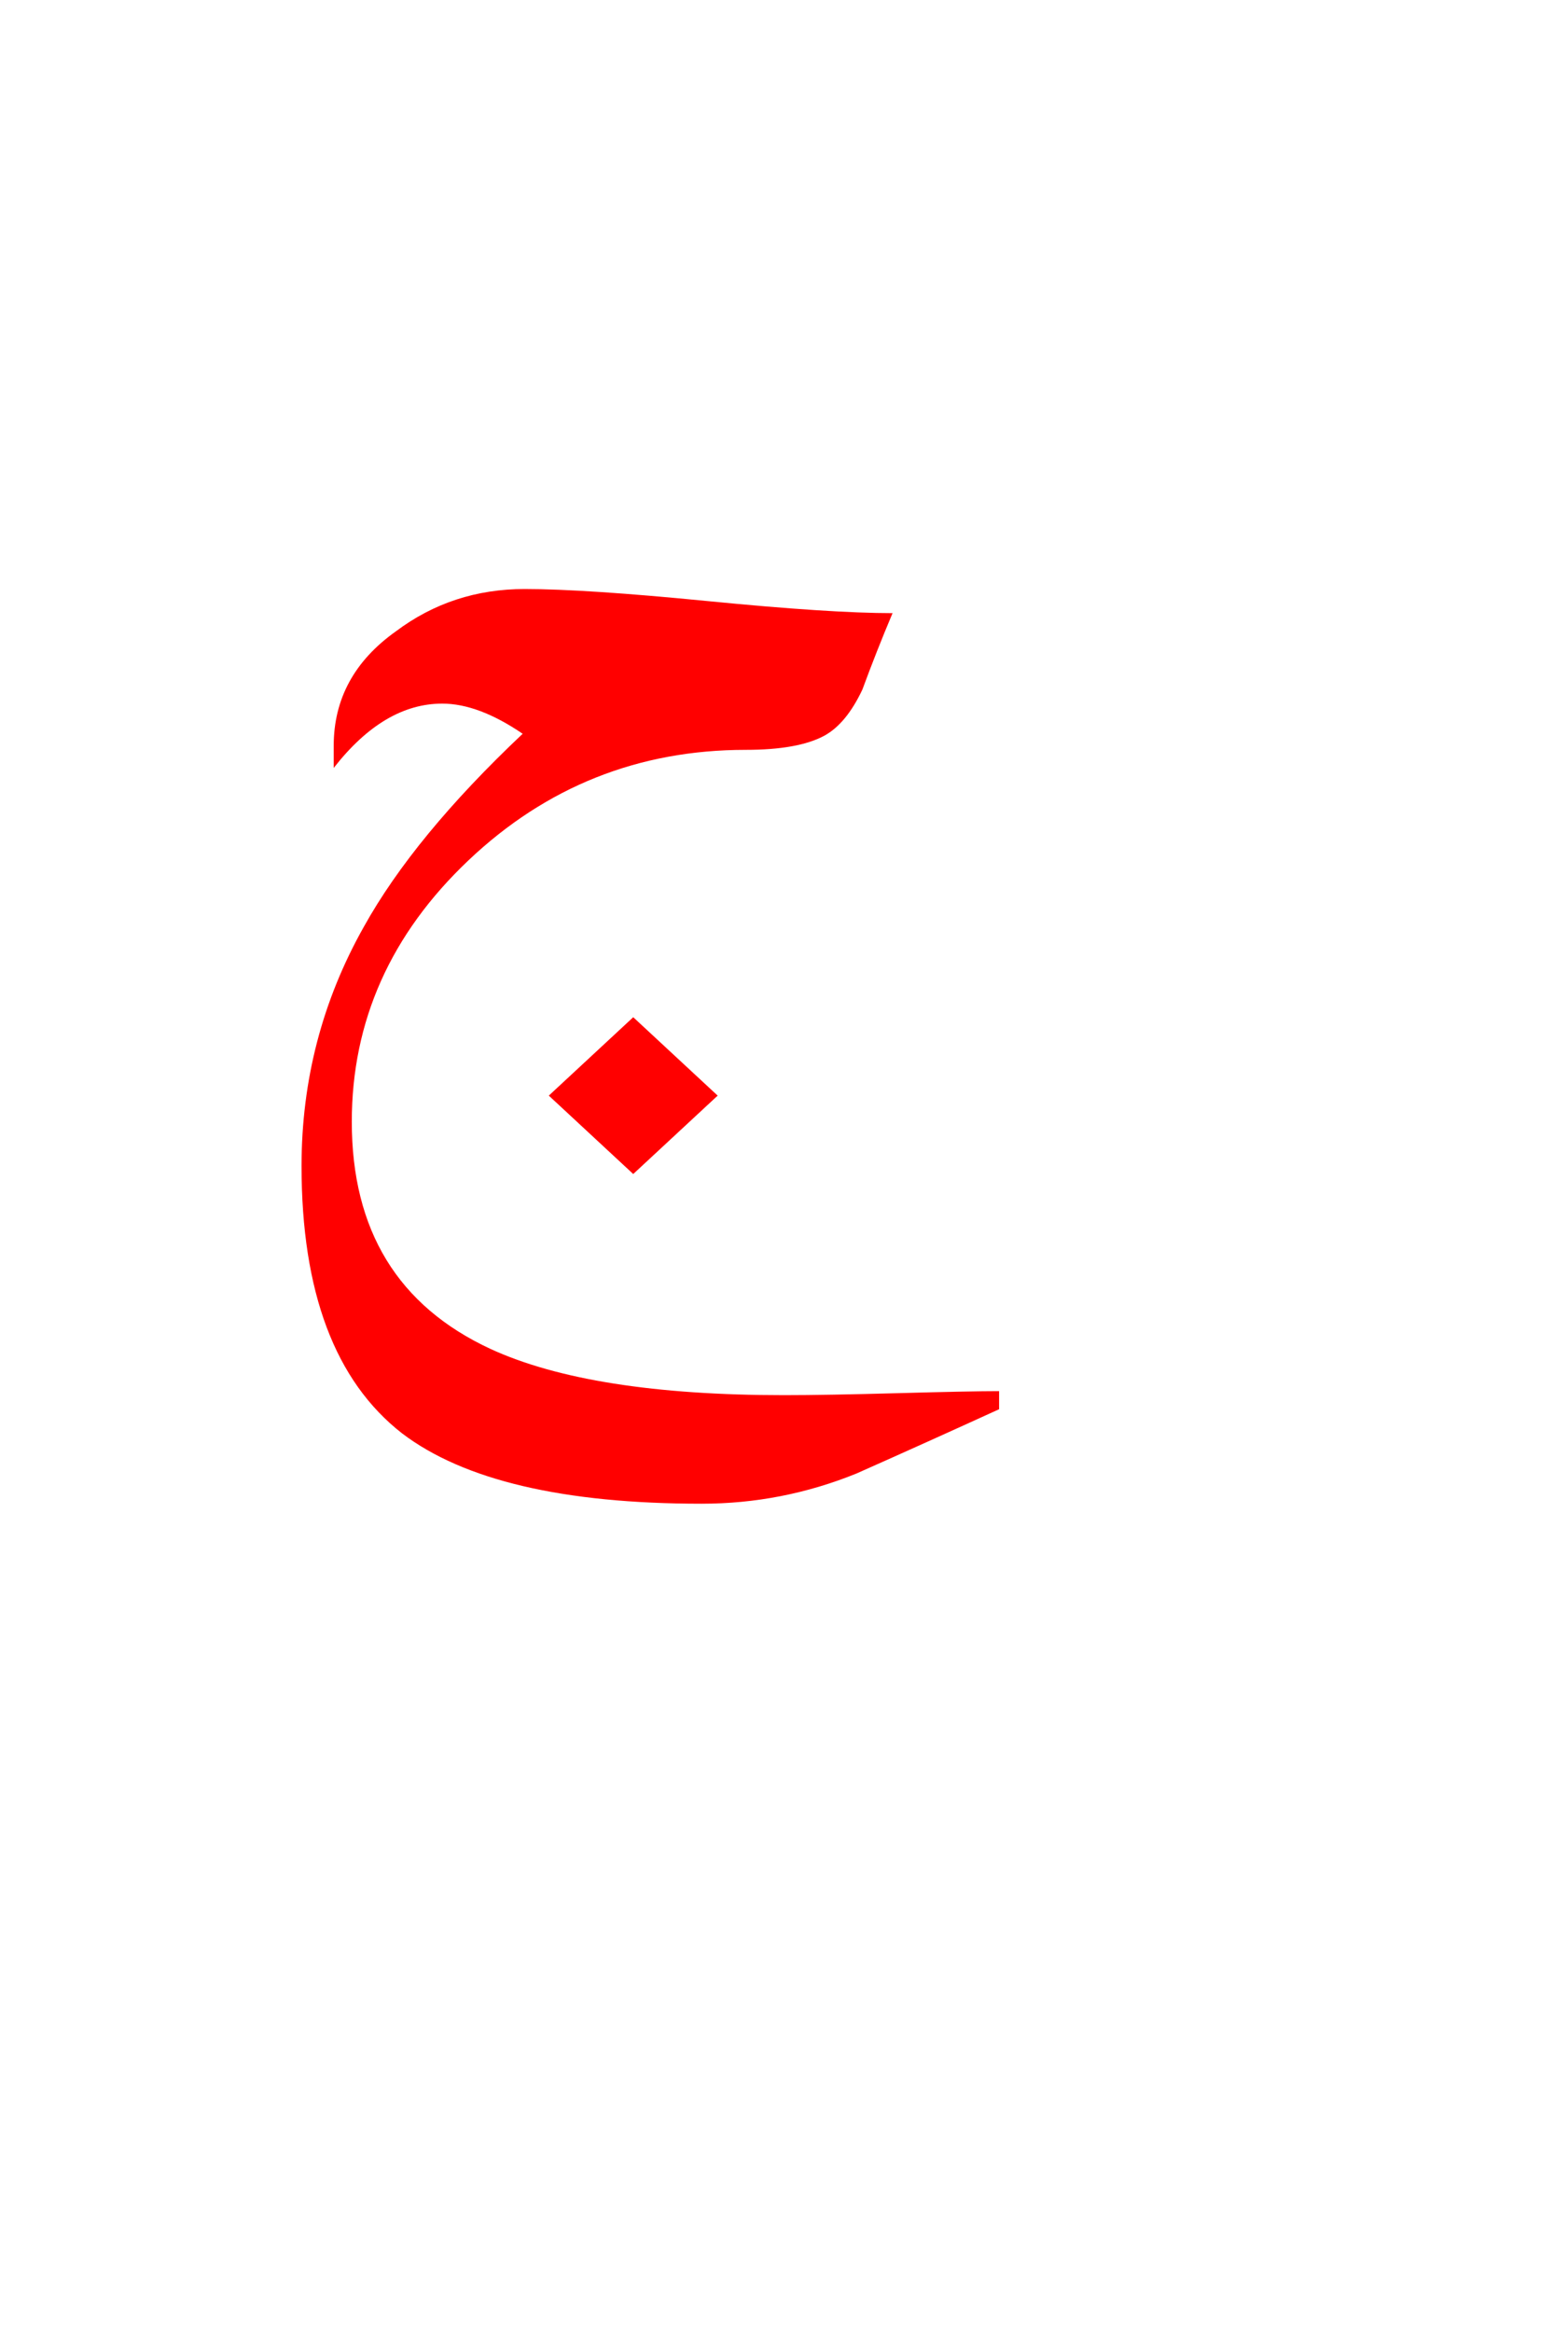 <?xml version="1.0" encoding="UTF-8" standalone="no"?><!DOCTYPE svg PUBLIC "-//W3C//DTD SVG 1.1//EN" "http://www.w3.org/Graphics/SVG/1.1/DTD/svg11.dtd"><svg width="100%" height="100%" viewBox="0 0 39 58" version="1.1" xmlns="http://www.w3.org/2000/svg" xmlns:xlink="http://www.w3.org/1999/xlink" xml:space="preserve" xmlns:serif="http://www.serif.com/" style="fill-rule:evenodd;clip-rule:evenodd;stroke-linejoin:round;stroke-miterlimit:2;"><g><path d="M13.05,14.65c-1.2,0 -2.267,0.35 -3.2,1.05c-1.033,0.733 -1.55,1.683 -1.55,2.85l0,0.55c0.833,-1.067 1.733,-1.6 2.7,-1.6c0.6,0 1.267,0.25 2,0.75c-1.8,1.7 -3.117,3.3 -3.95,4.8c-1.033,1.833 -1.55,3.817 -1.55,5.95c-0,3.133 0.833,5.35 2.5,6.65c1.533,1.167 4.017,1.75 7.45,1.75c1.333,0 2.617,-0.25 3.85,-0.75c1.2,-0.533 2.383,-1.067 3.55,-1.6l0,-0.45c-0.467,0 -1.3,0.017 -2.5,0.05c-1.2,0.033 -2.15,0.05 -2.85,0.05c-3.2,0 -5.633,-0.383 -7.3,-1.15c-2.3,-1.067 -3.45,-2.95 -3.45,-5.65c0,-2.5 0.967,-4.667 2.9,-6.5c1.933,-1.833 4.233,-2.75 6.9,-2.75c0.867,0 1.517,-0.117 1.95,-0.35c0.367,-0.2 0.683,-0.583 0.95,-1.15c0.233,-0.633 0.483,-1.267 0.75,-1.9c-1.033,0 -2.567,-0.1 -4.6,-0.3c-2.033,-0.2 -3.55,-0.3 -4.55,-0.3Z" style="fill:#f00;"/><path d="M15.75,25.3l-2.1,1.95l2.1,1.95l2.1,-1.95l-2.1,-1.95Z" style="fill:#f00;"/></g></svg>